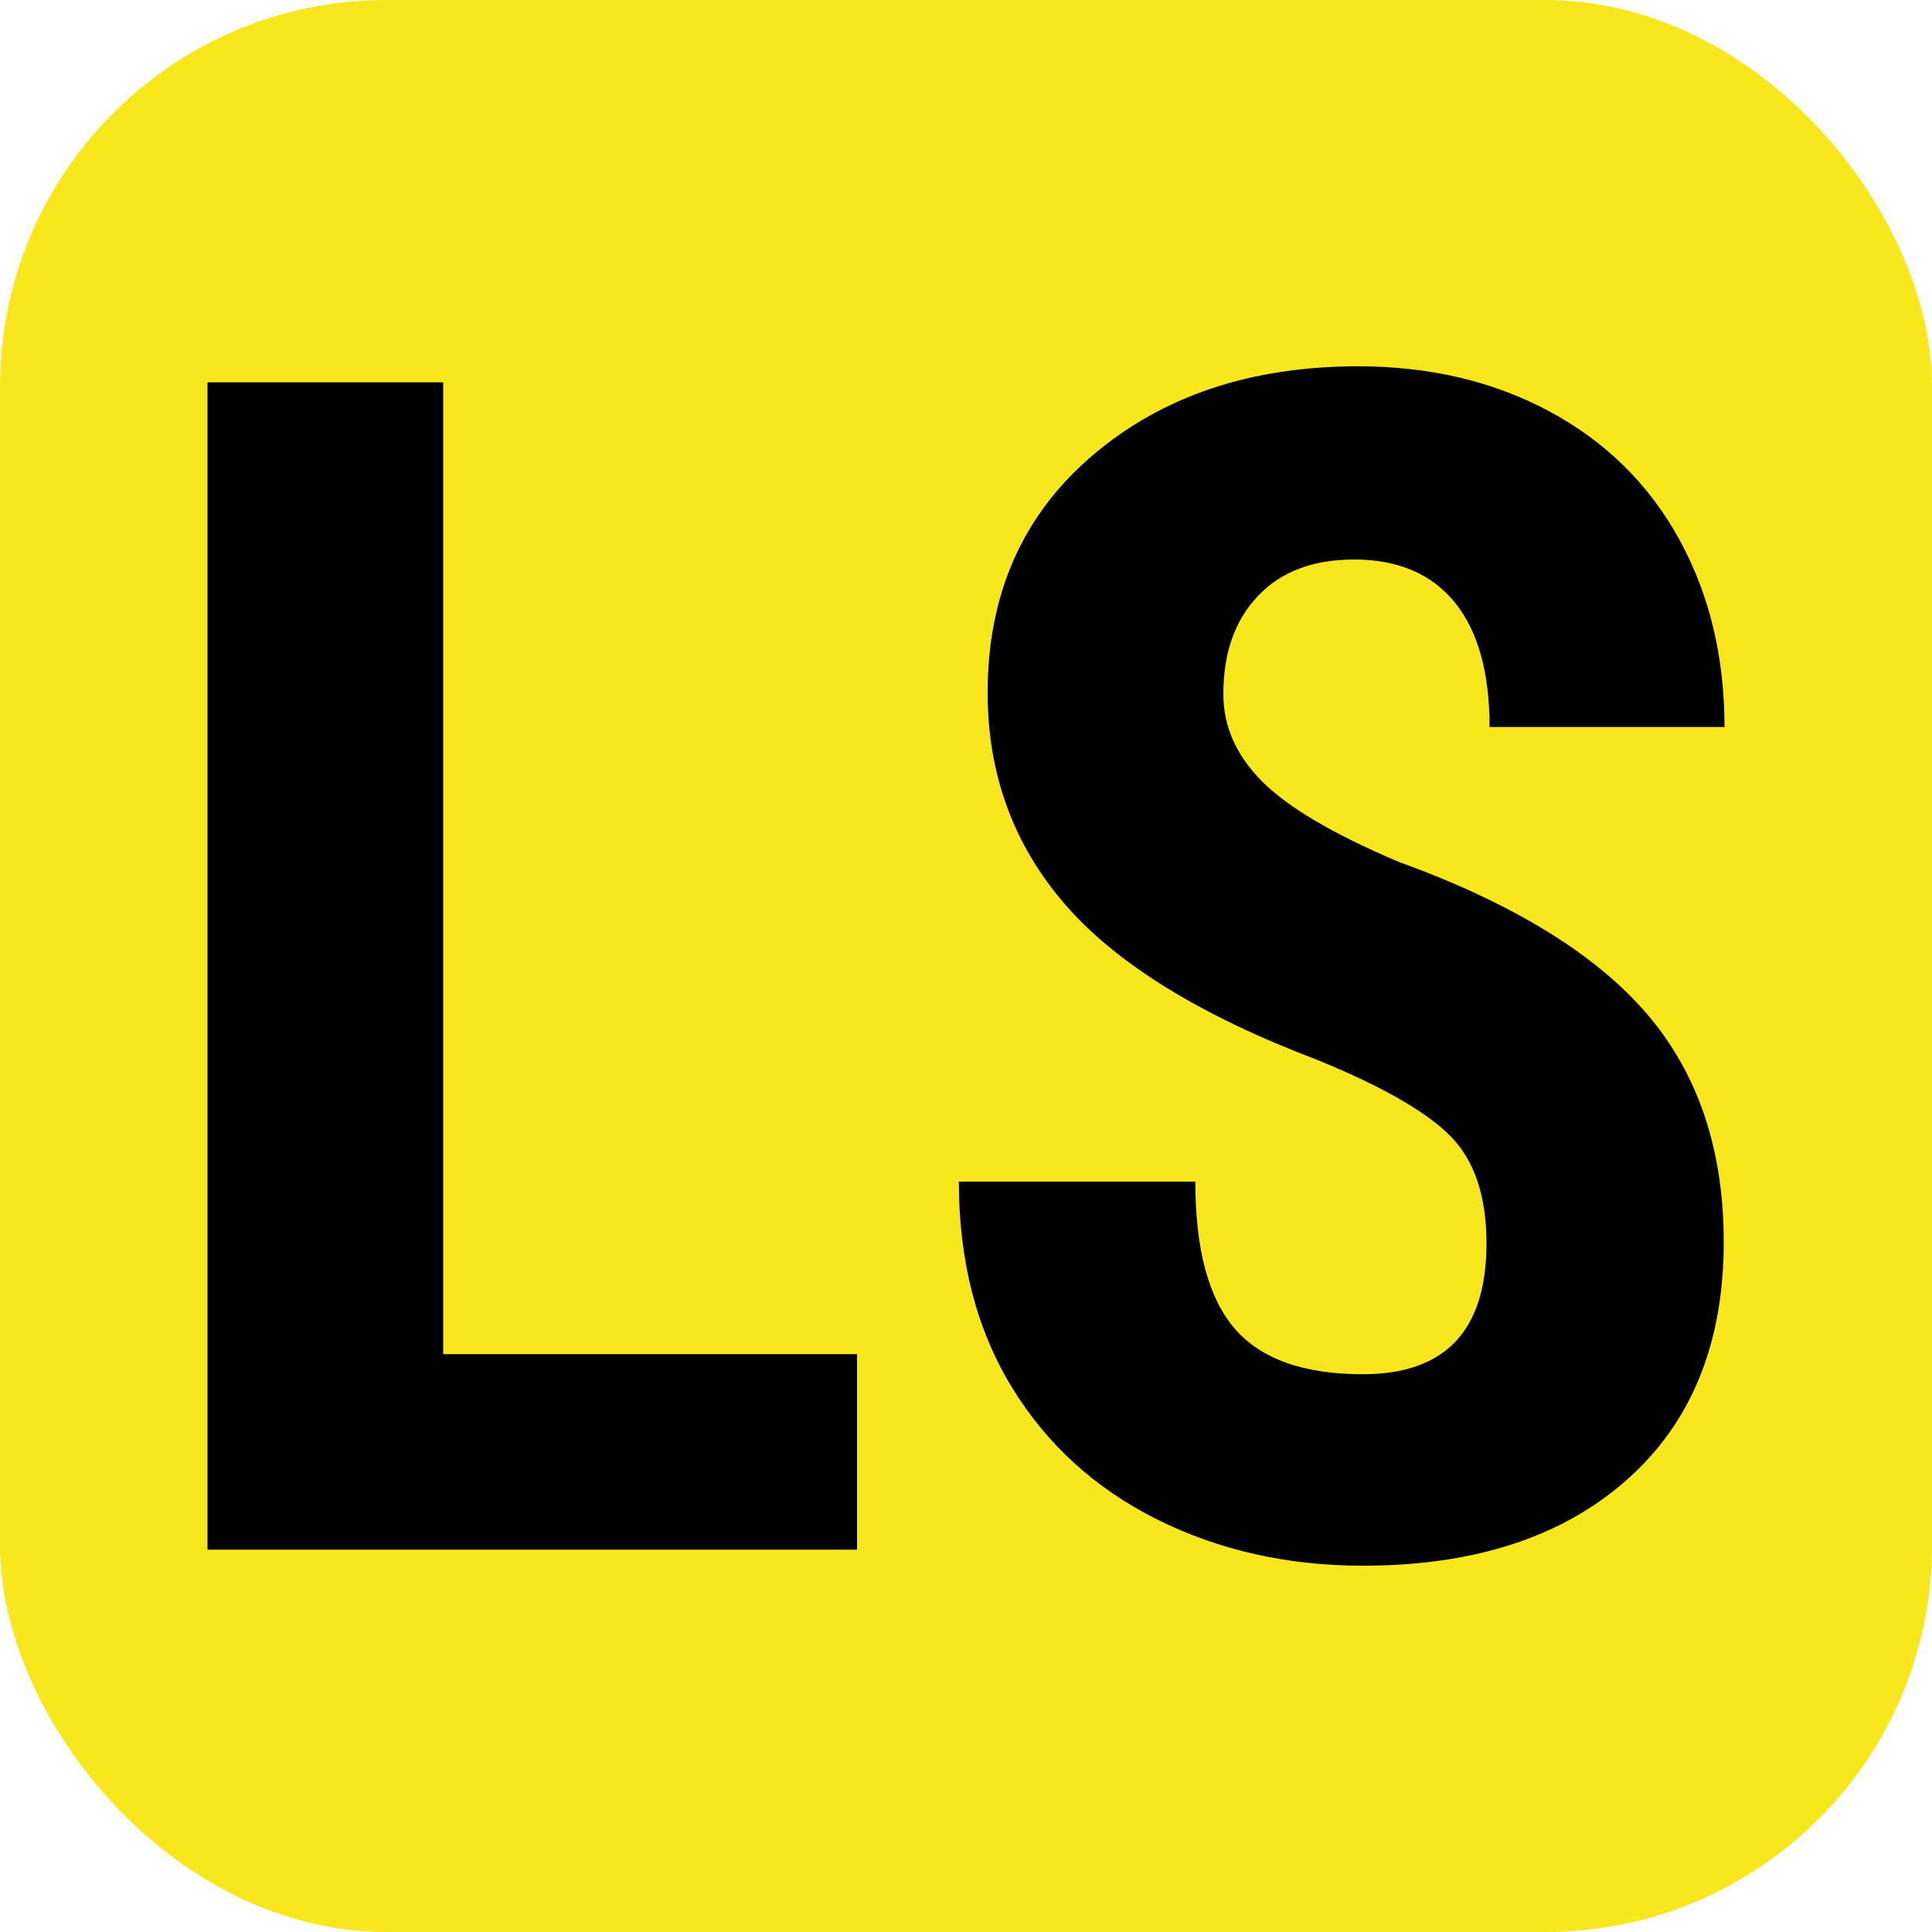 <svg xmlns="http://www.w3.org/2000/svg" width="256" height="256" viewBox="0 0 100 100"><rect width="100" height="100" rx="20" fill="#f8e71c"></rect><path fill="#000000" d="M22.94 19.79L22.94 70.09L44.36 70.09L44.36 80.21L10.74 80.21L10.74 19.79L22.94 19.79ZM76.94 64.36L76.94 64.36Q76.94 60.67 75.05 58.78Q73.16 56.89 68.18 54.86L68.18 54.86Q59.09 51.41 55.10 46.78Q51.12 42.16 51.12 35.85L51.12 35.85Q51.12 28.21 56.54 23.58Q61.95 18.96 70.30 18.96L70.30 18.96Q75.86 18.96 80.21 21.30Q84.57 23.65 86.92 27.92Q89.26 32.19 89.26 37.63L89.26 37.63L77.10 37.63Q77.10 33.40 75.30 31.18Q73.49 28.96 70.09 28.96L70.09 28.96Q66.89 28.96 65.11 30.85Q63.32 32.73 63.32 35.93L63.32 35.93Q63.32 38.42 65.31 40.43Q67.31 42.45 72.37 44.60L72.37 44.60Q81.21 47.80 85.22 52.45Q89.22 57.10 89.22 64.28L89.22 64.28Q89.22 72.16 84.20 76.60Q79.18 81.04 70.54 81.04L70.54 81.04Q64.69 81.04 59.88 78.64Q55.06 76.23 52.34 71.75Q49.63 67.27 49.63 61.16L49.63 61.16L61.87 61.16Q61.87 66.39 63.90 68.76Q65.94 71.13 70.54 71.13L70.54 71.13Q76.94 71.13 76.94 64.36Z"></path></svg>